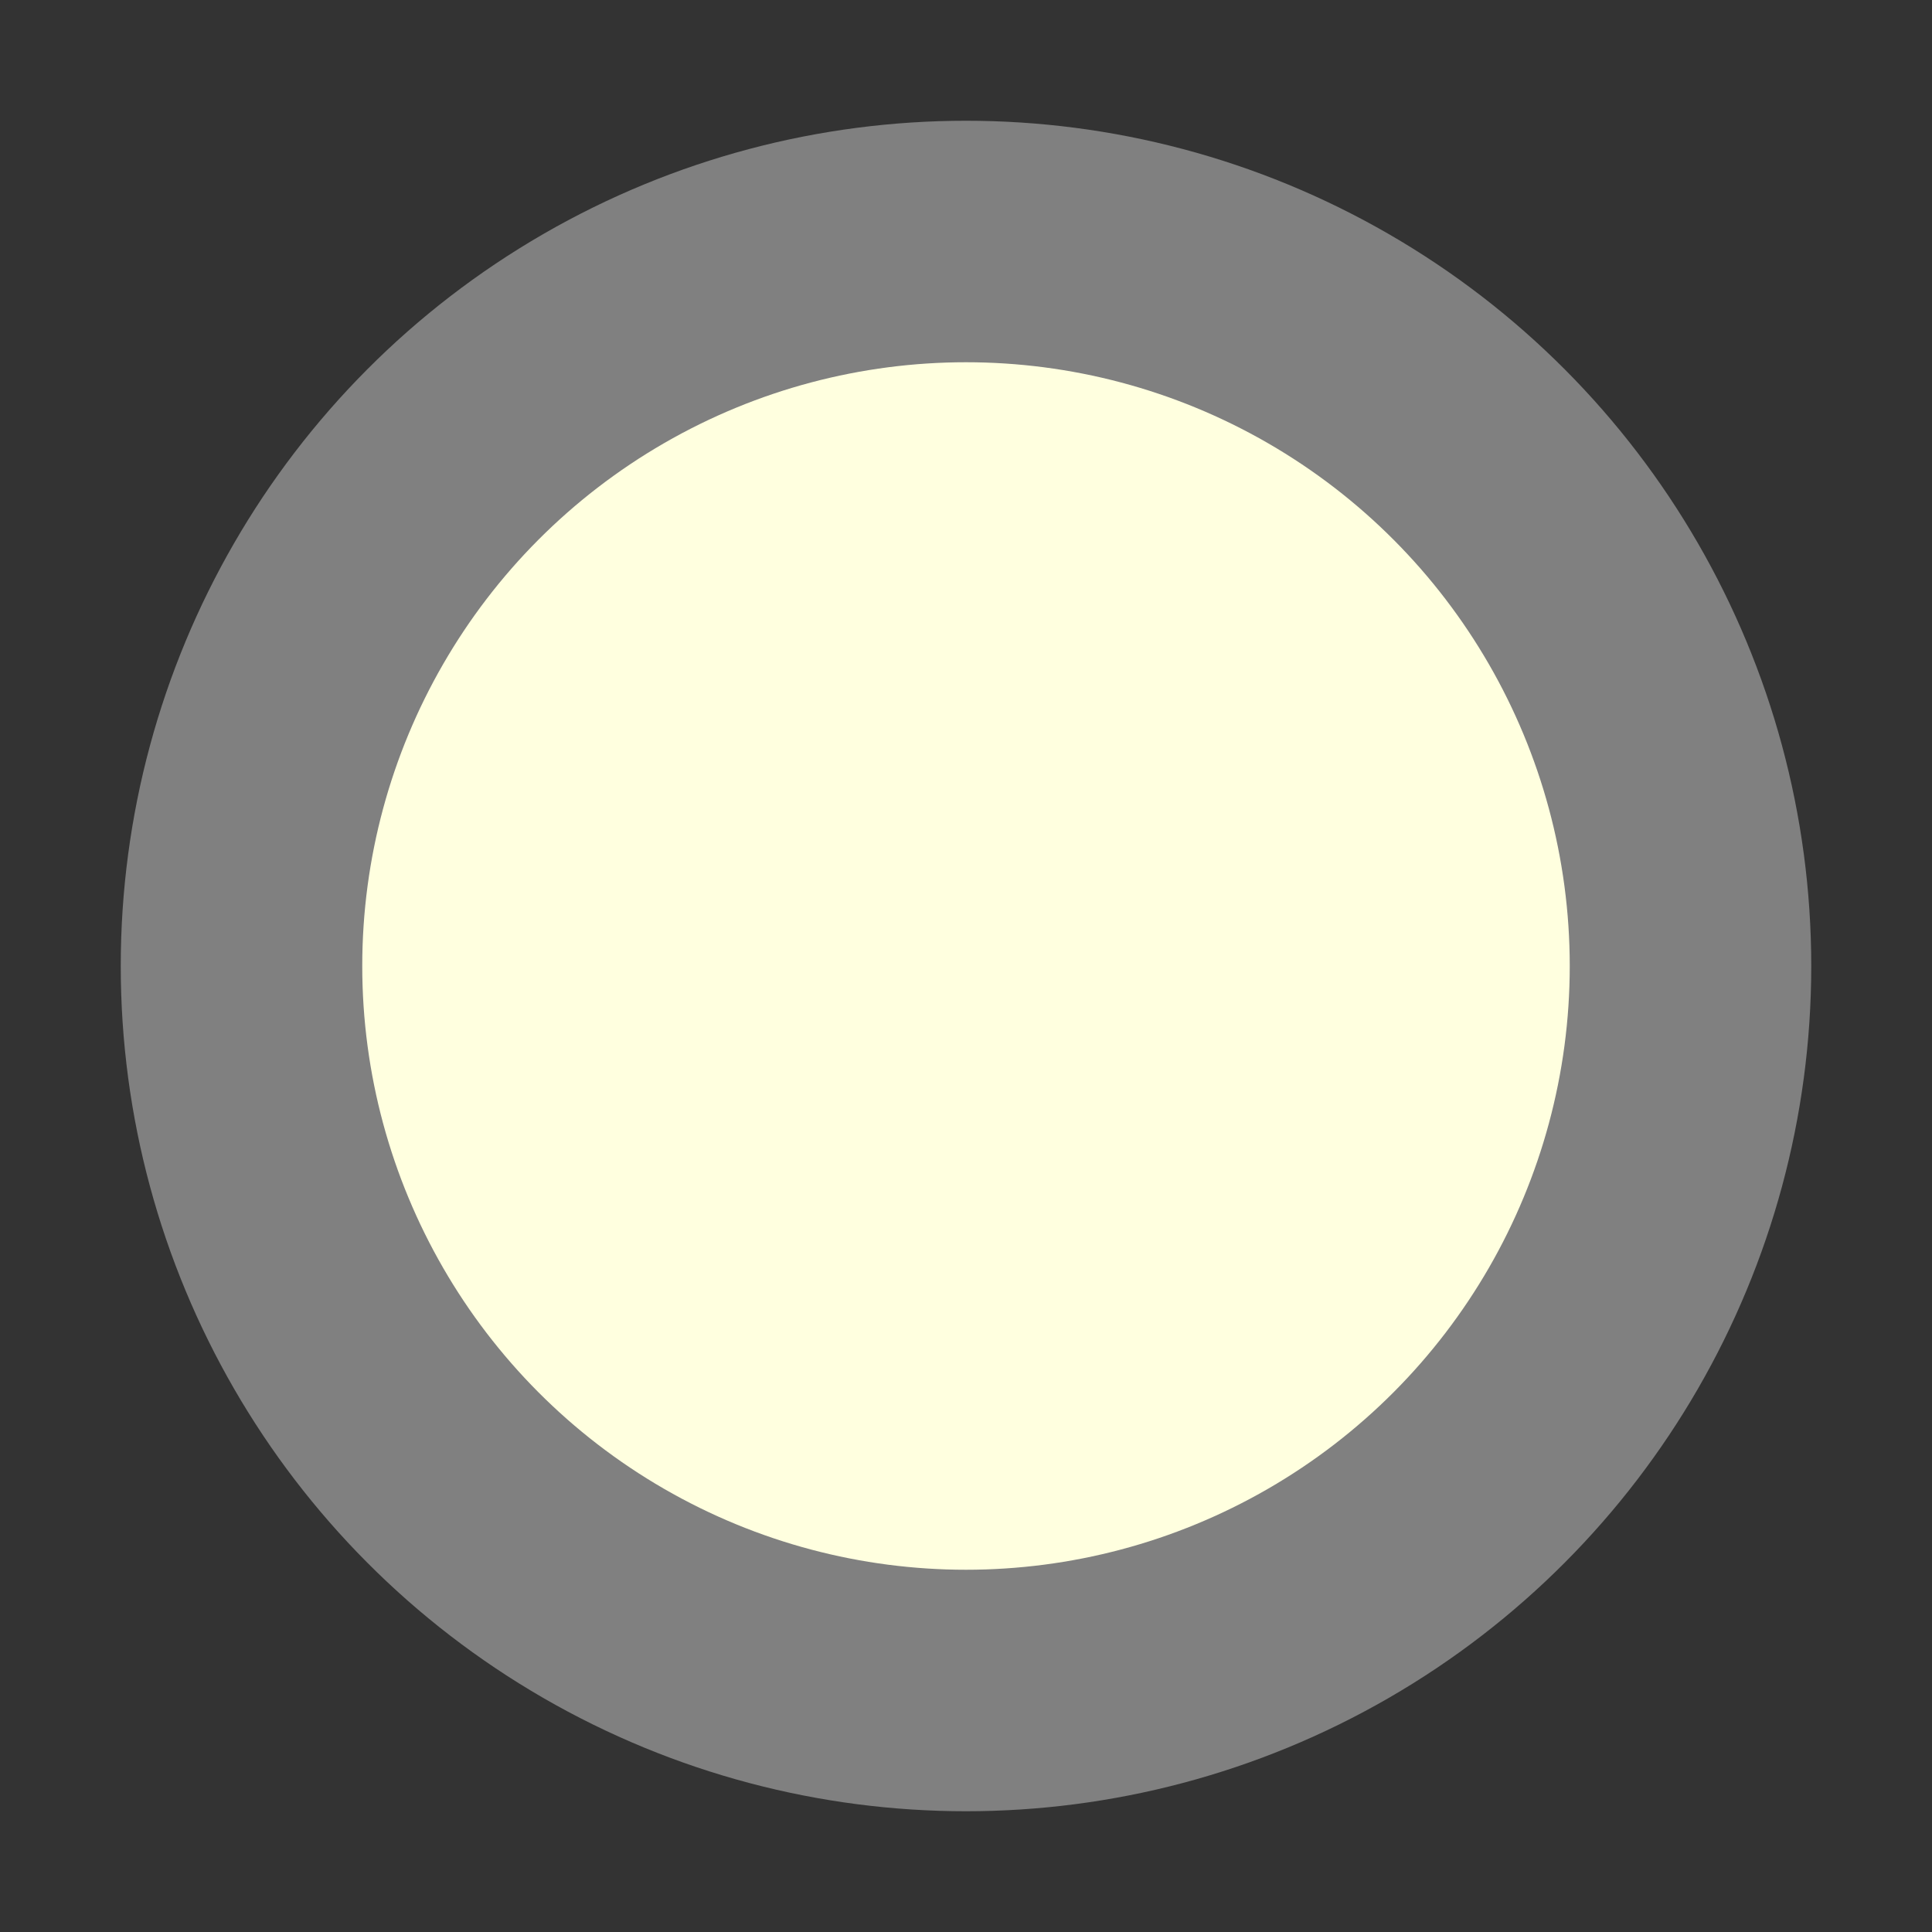 <?xml version="1.0" encoding="utf-8"?>
<svg version="1.0" id="ci" xmlns="http://www.w3.org/2000/svg" xmlns:xlink="http://www.w3.org/1999/xlink" x="0px" y="0px"
	 width="512px" height="512px" viewBox="-479 281 512 512" enable-background="new -479 281 512 512" xml:space="preserve">
<rect x="-479" y="281" width="512" height="512" fill="#333333" stroke="none"/>
<circle id="back0" fill="#808080" cx="-223" cy="537" r="224"/>
<circle id="back1" fill="#FFFFDF" cx="-223" cy="537" r="160"/>
</svg>
